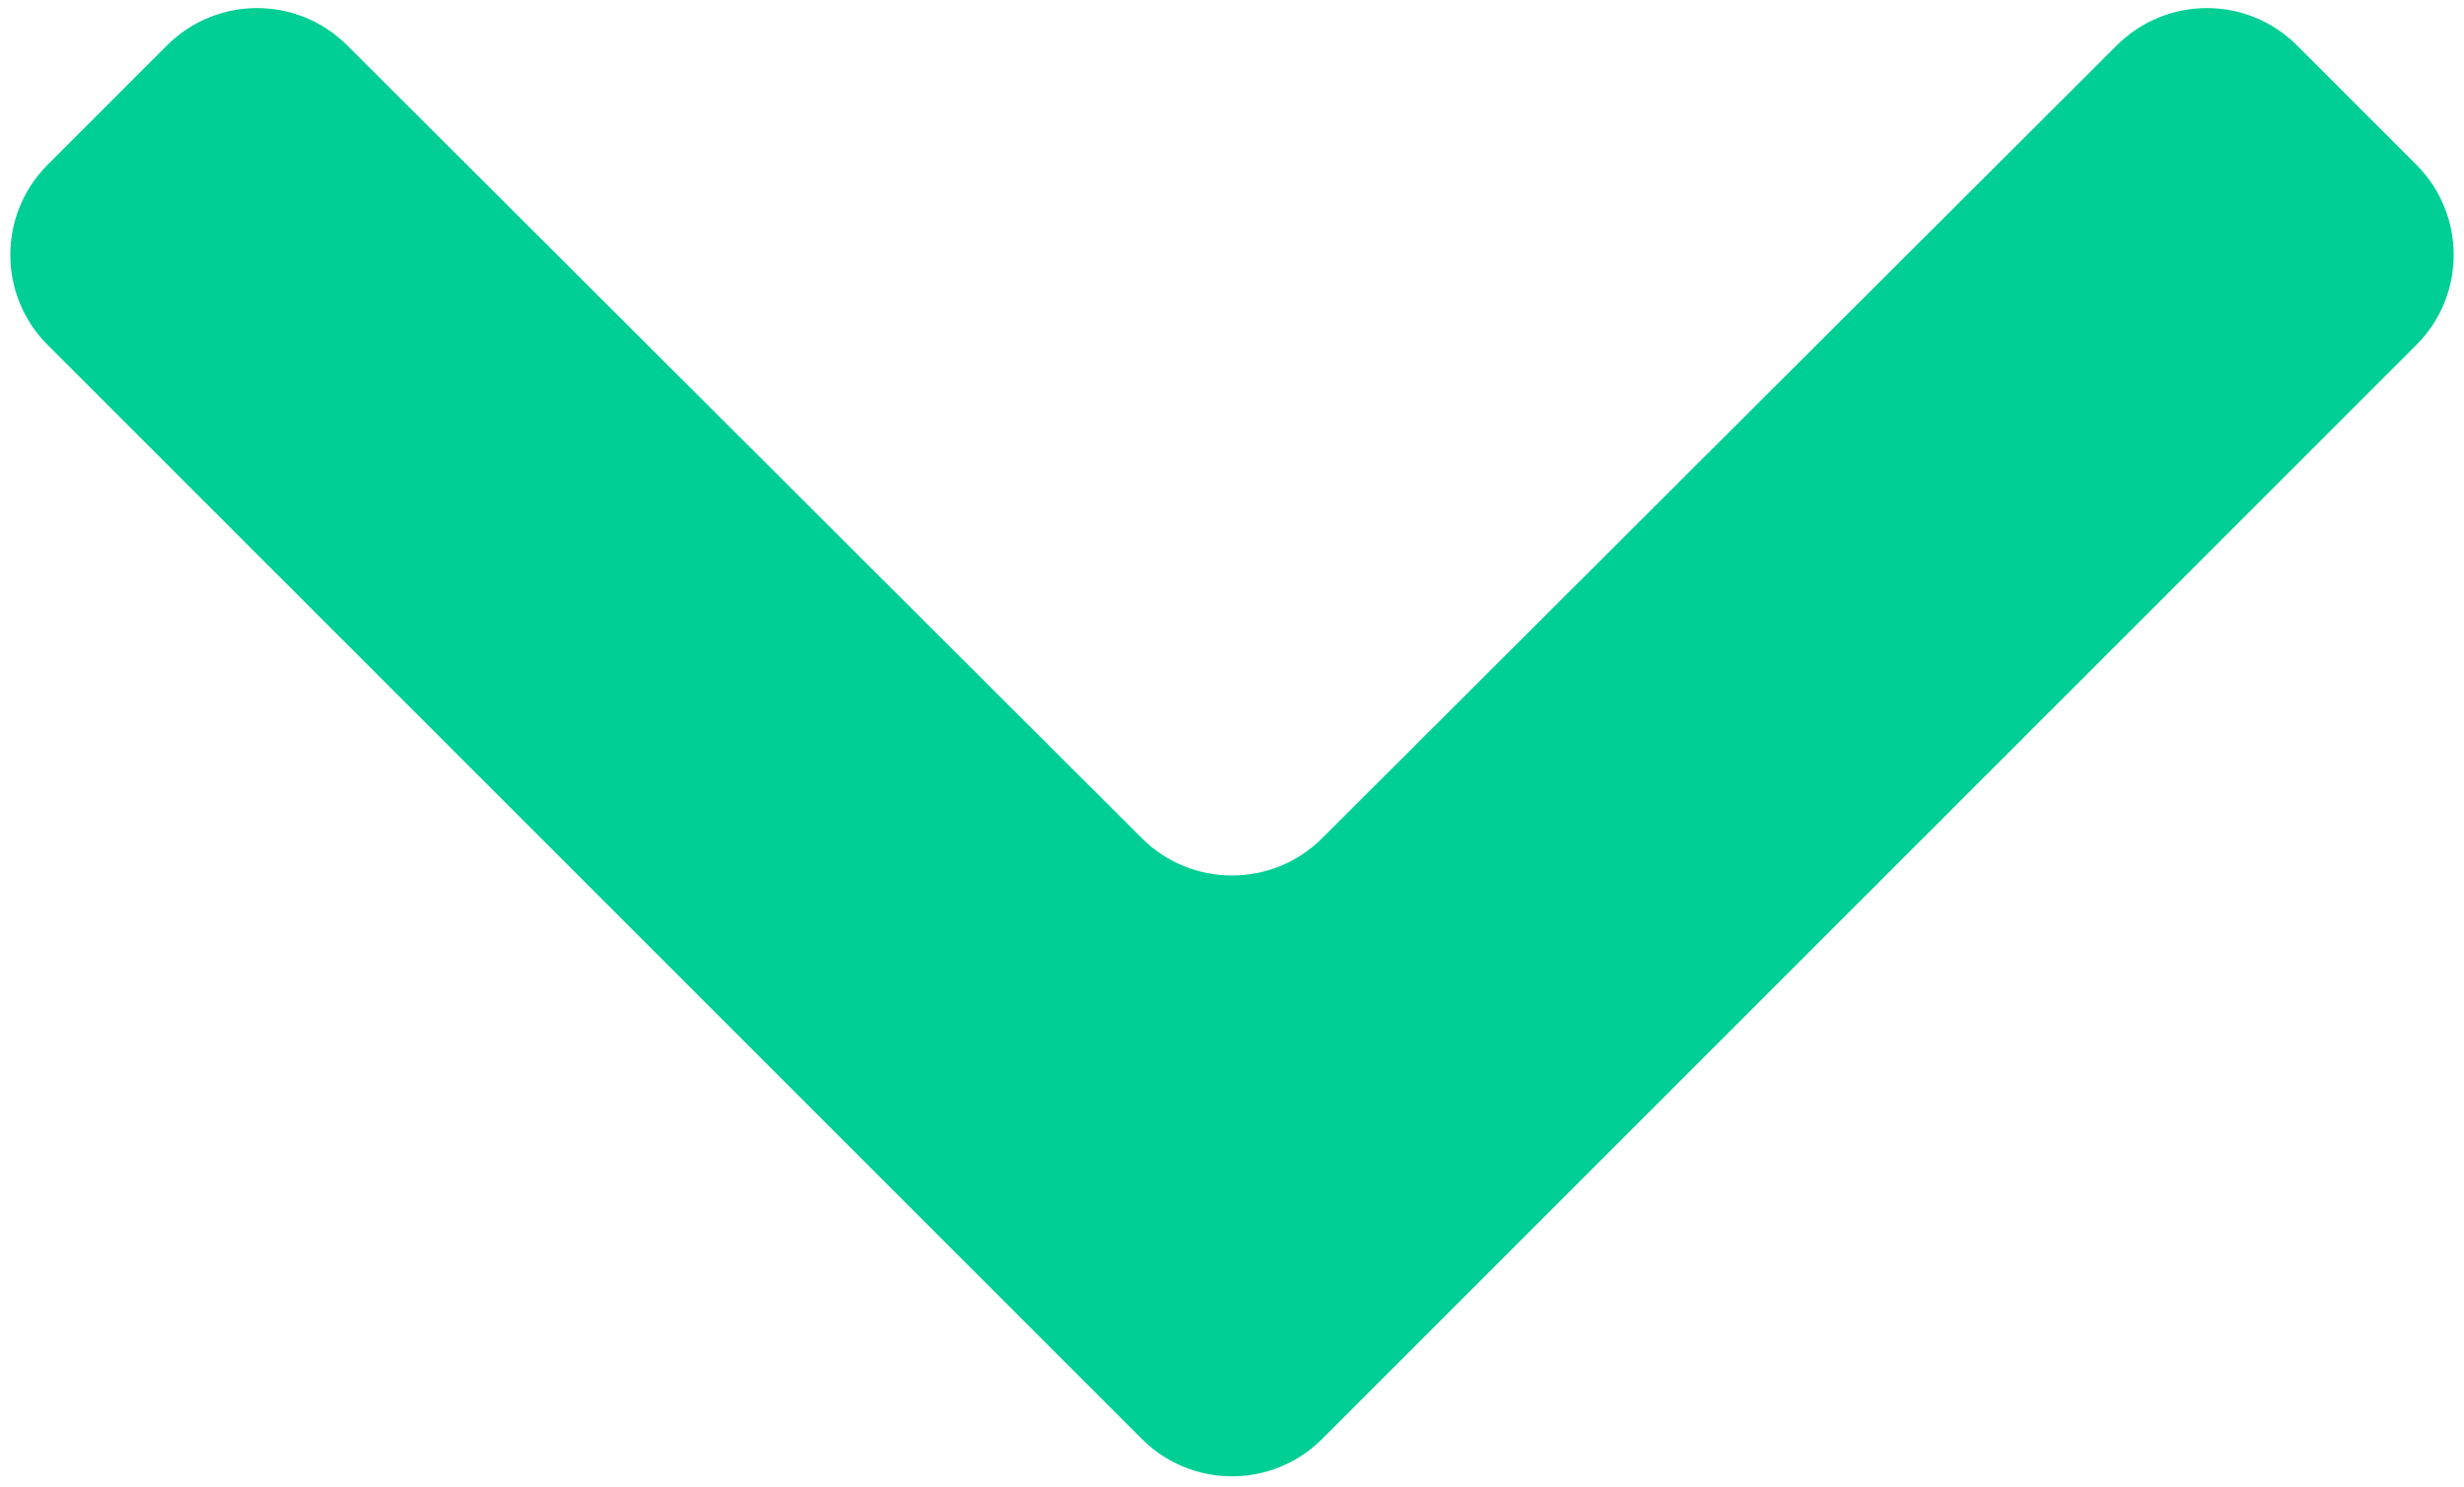 <svg width="58" height="35" viewBox="0 0 58 35" fill="none" xmlns="http://www.w3.org/2000/svg">
<path d="M54.069 1.069C52.898 -0.102 51.001 -0.103 49.829 1.067L31.119 19.736C29.948 20.904 28.052 20.904 26.881 19.736L8.171 1.067C6.999 -0.103 5.102 -0.102 3.931 1.069L1.121 3.879C-0.05 5.05 -0.05 6.95 1.121 8.121L26.879 33.879C28.05 35.05 29.95 35.05 31.121 33.879L56.879 8.121C58.05 6.95 58.05 5.05 56.879 3.879L54.069 1.069Z" fill="#00CF95"/>
</svg>
